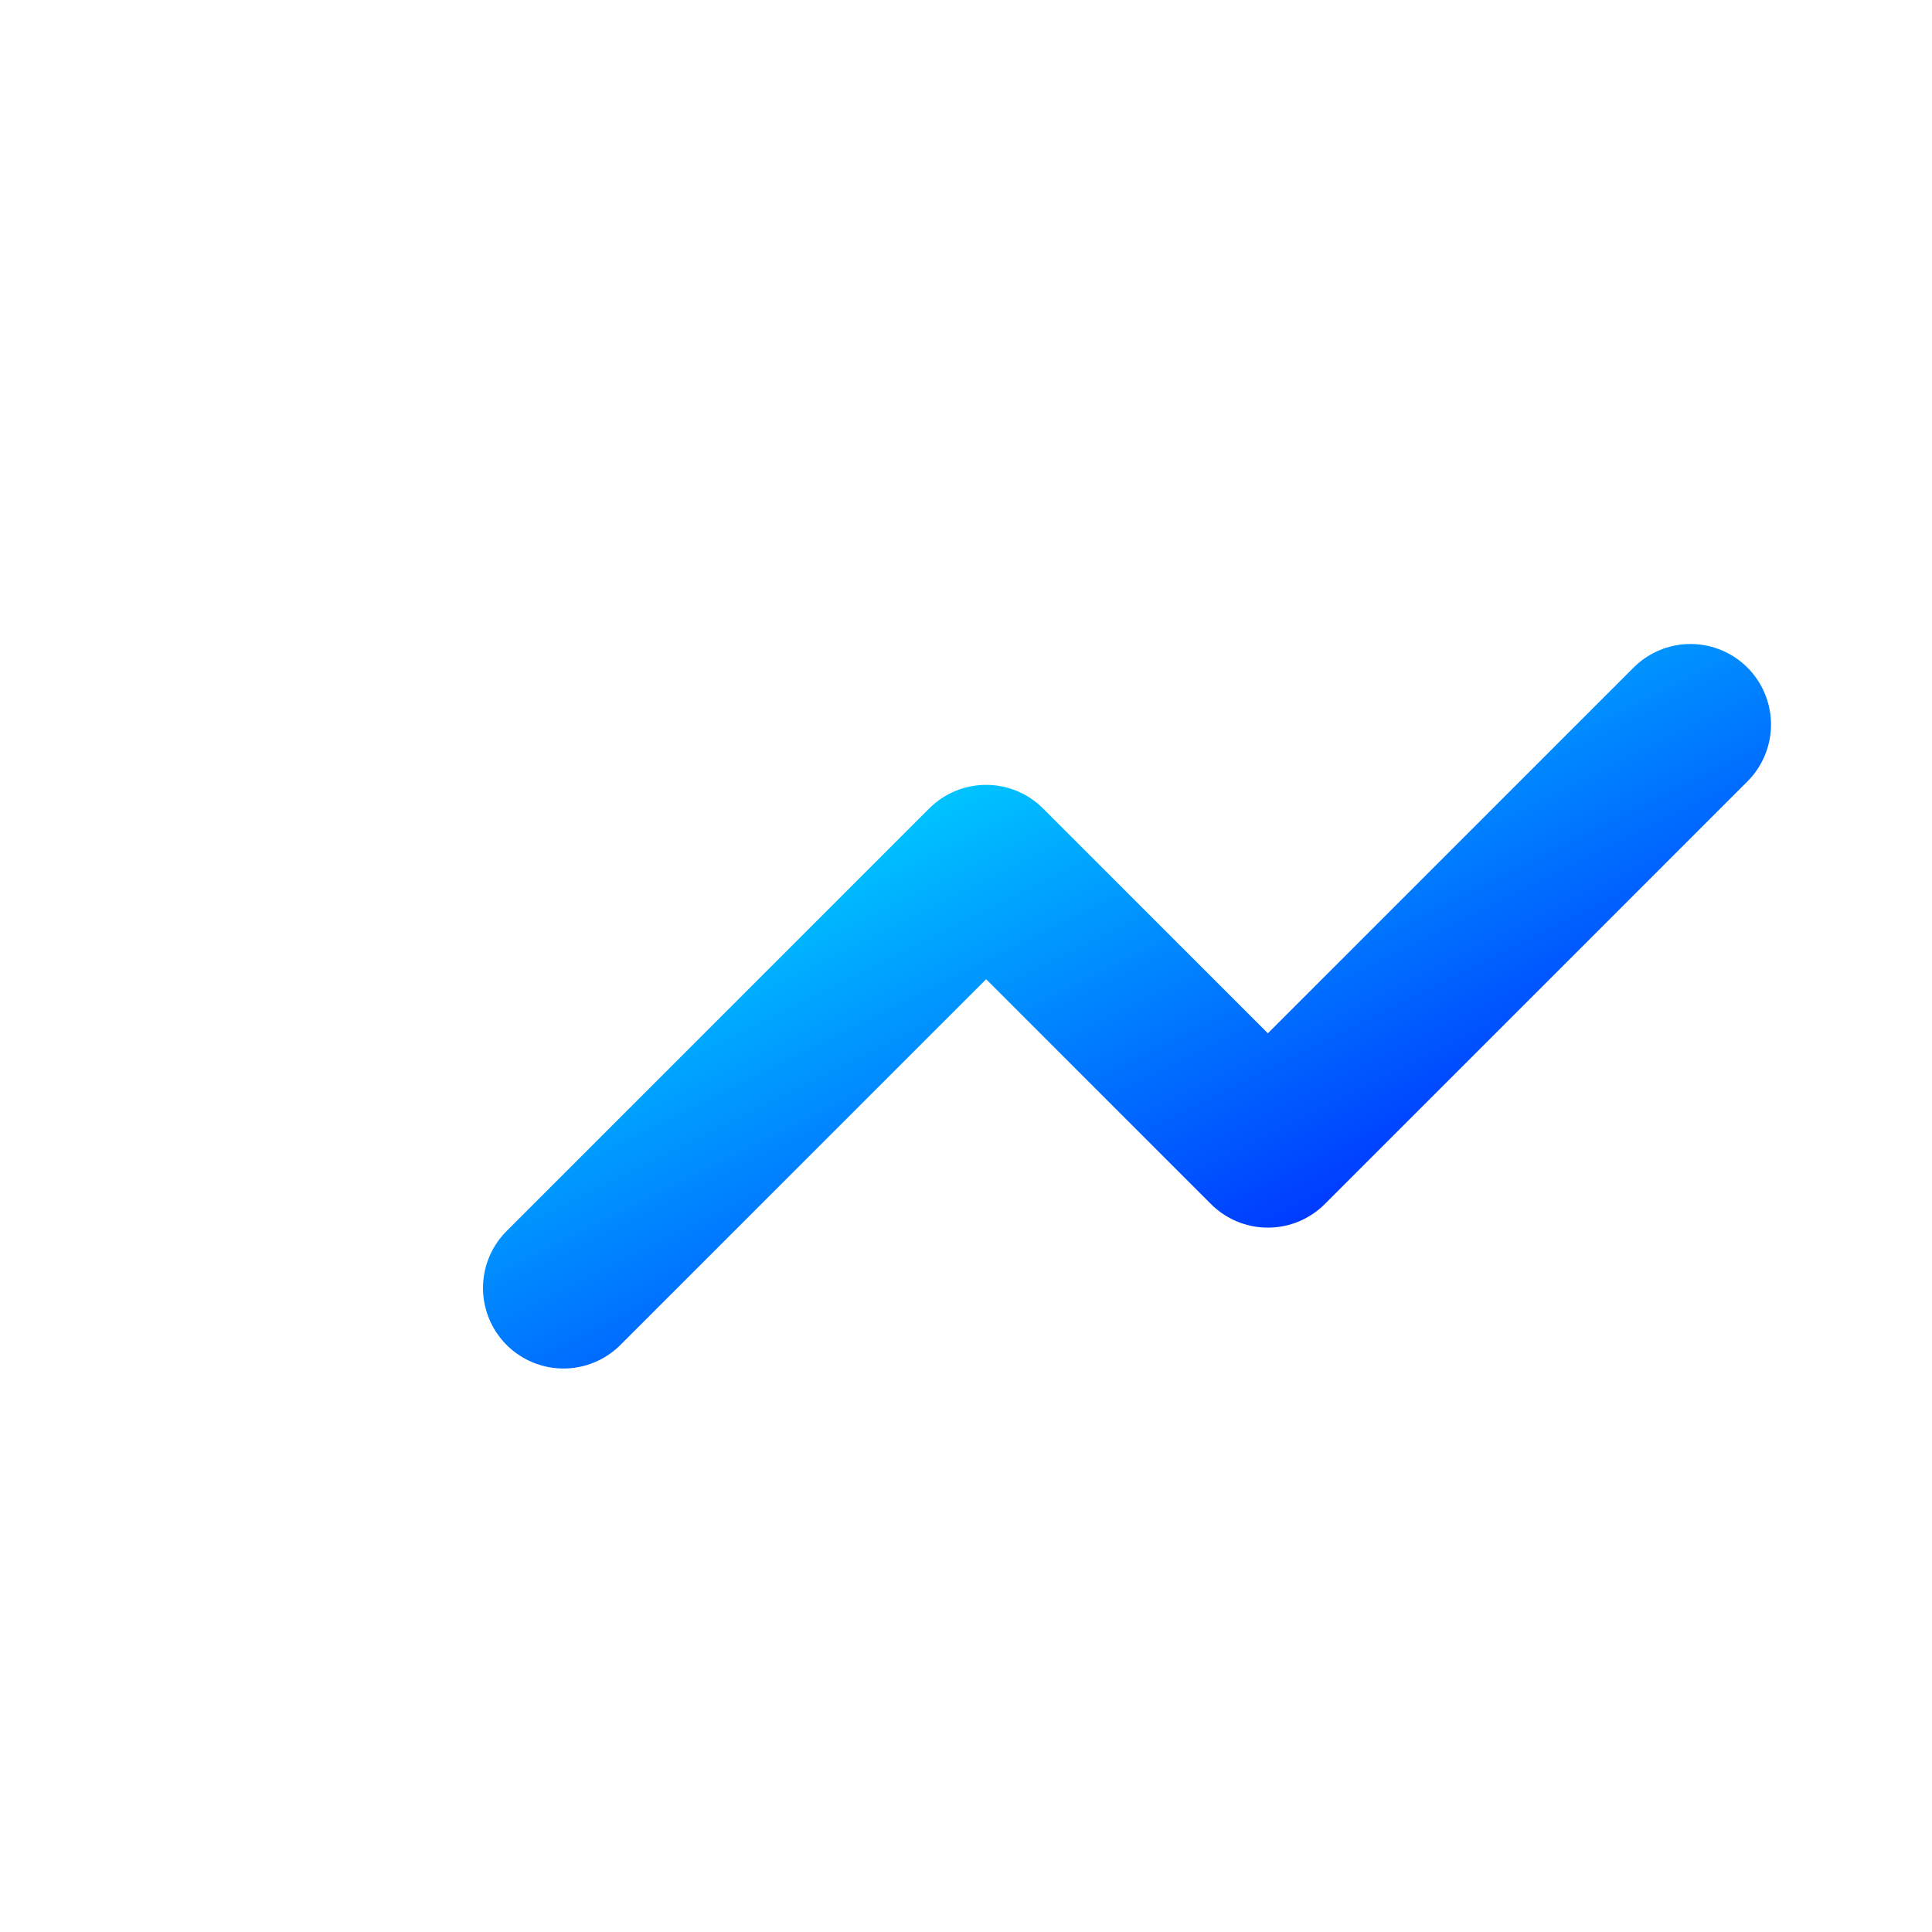 <?xml version="1.0" encoding="utf-8"?>
<svg width="800px" height="800px" viewBox="0 0 24 24" fill="none" xmlns="http://www.w3.org/2000/svg">
	<defs>
		<linearGradient id="neonGradient" x1="0%" y1="0%" x2="100%" y2="100%">
			<stop offset="0%" stop-color="#00FFFF"/>
			<stop offset="100%" stop-color="#0000FF"/>
		</linearGradient>
		<filter id="neonGlow" x="-40%" y="-40%" width="180%" height="180%">
			<feGaussianBlur stdDeviation="1.5" result="coloredBlur"/>
			<feMerge>
				<feMergeNode in="coloredBlur"/>
				<feMergeNode in="SourceGraphic"/>
			</feMerge>
		</filter>
		<style>
			.neon-stroke {
				stroke: url(#neonGradient);
				stroke-width: 2px;
				stroke-linecap: round;
				stroke-linejoin: round;
				filter: url(#neonGlow);
			}
		</style>
	</defs>
	<path d="M3 3V21" class="neon-stroke"/>
	<path d="M21 21H3" class="neon-stroke"/>
	<path d="M7 16L12.25 10.75L15.75 14.25L21 9" class="neon-stroke"/>
</svg>